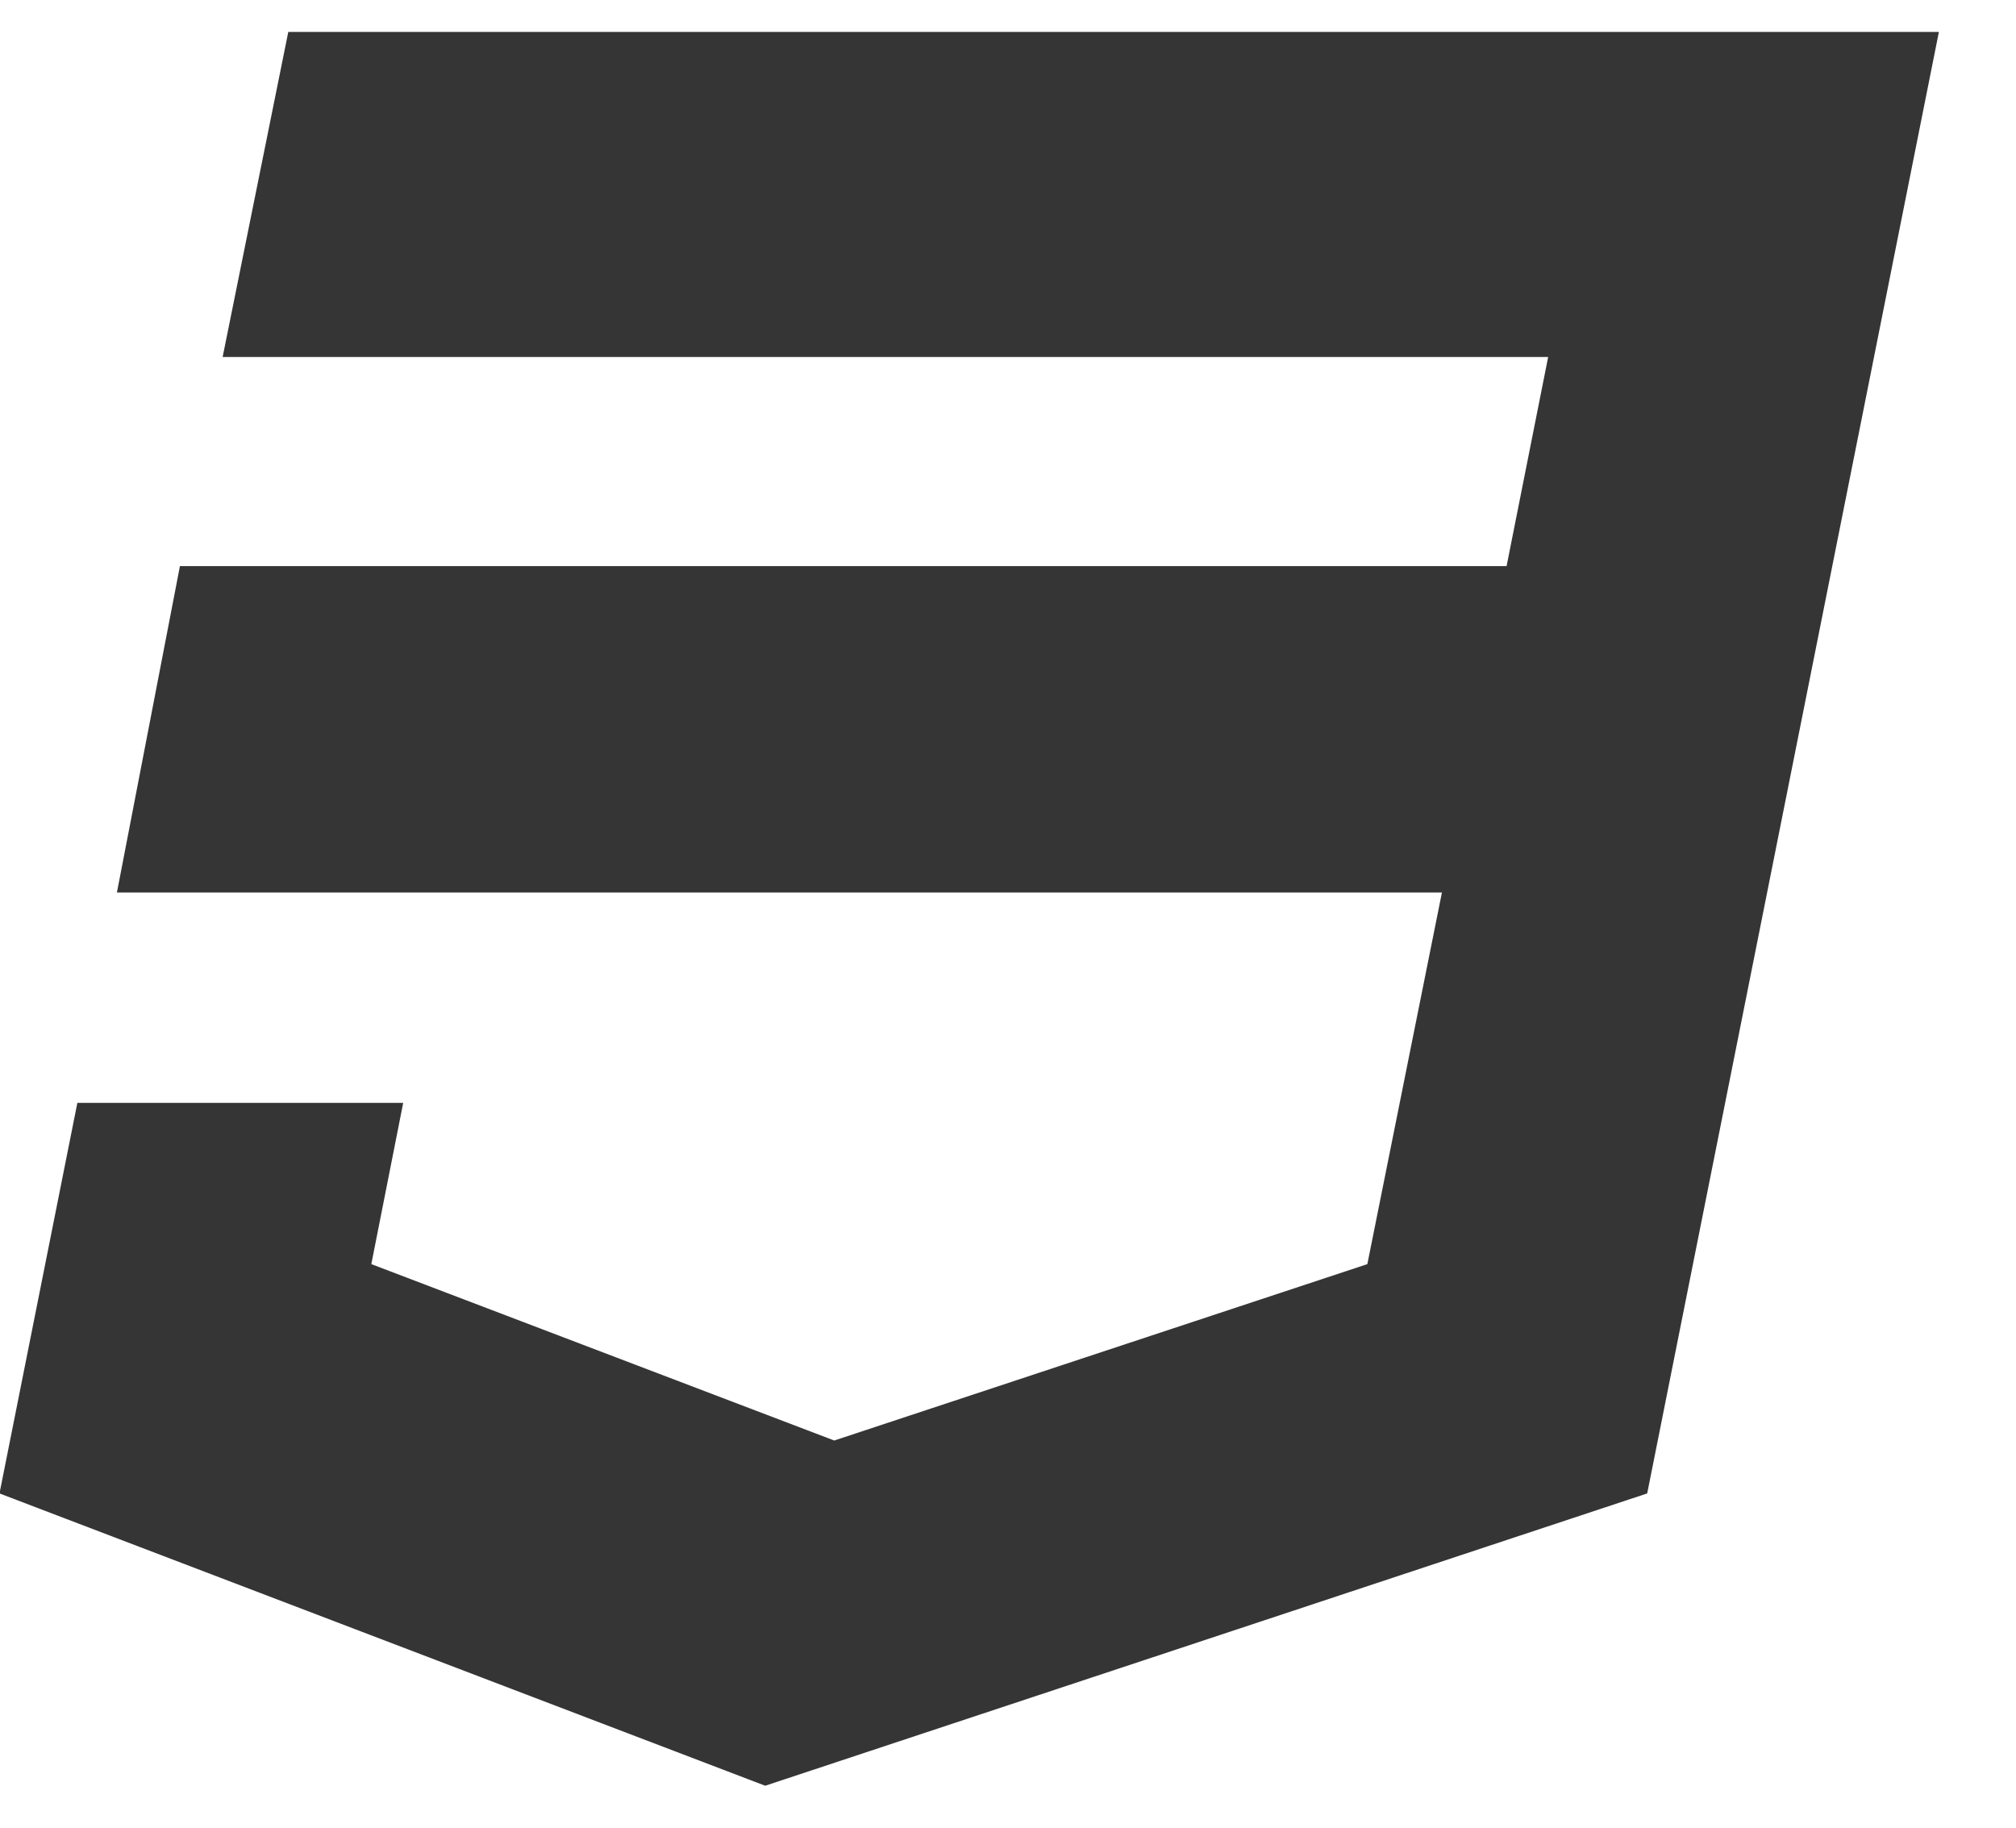 <svg xmlns="http://www.w3.org/2000/svg" width="15.375" height="13.94" viewBox="0 0 16 14">
<defs>
    <style>
      .cls-1 {
        fill: #353535;
        fill-rule: evenodd;
      }
    </style>
  </defs>
  <path id="fa-css3" class="cls-1" d="M788.58,1793.55H799.1l-0.33,1.66H788.241l-0.5,2.59h10.516l-0.592,2.95-4.231,1.4-3.674-1.4,0.253-1.28h-2.586l-0.618,3.1,6.077,2.32,7-2.32,2.315-11.6h-13.1Z" transform="translate(-786.813 -1790.97)"/>
</svg>
